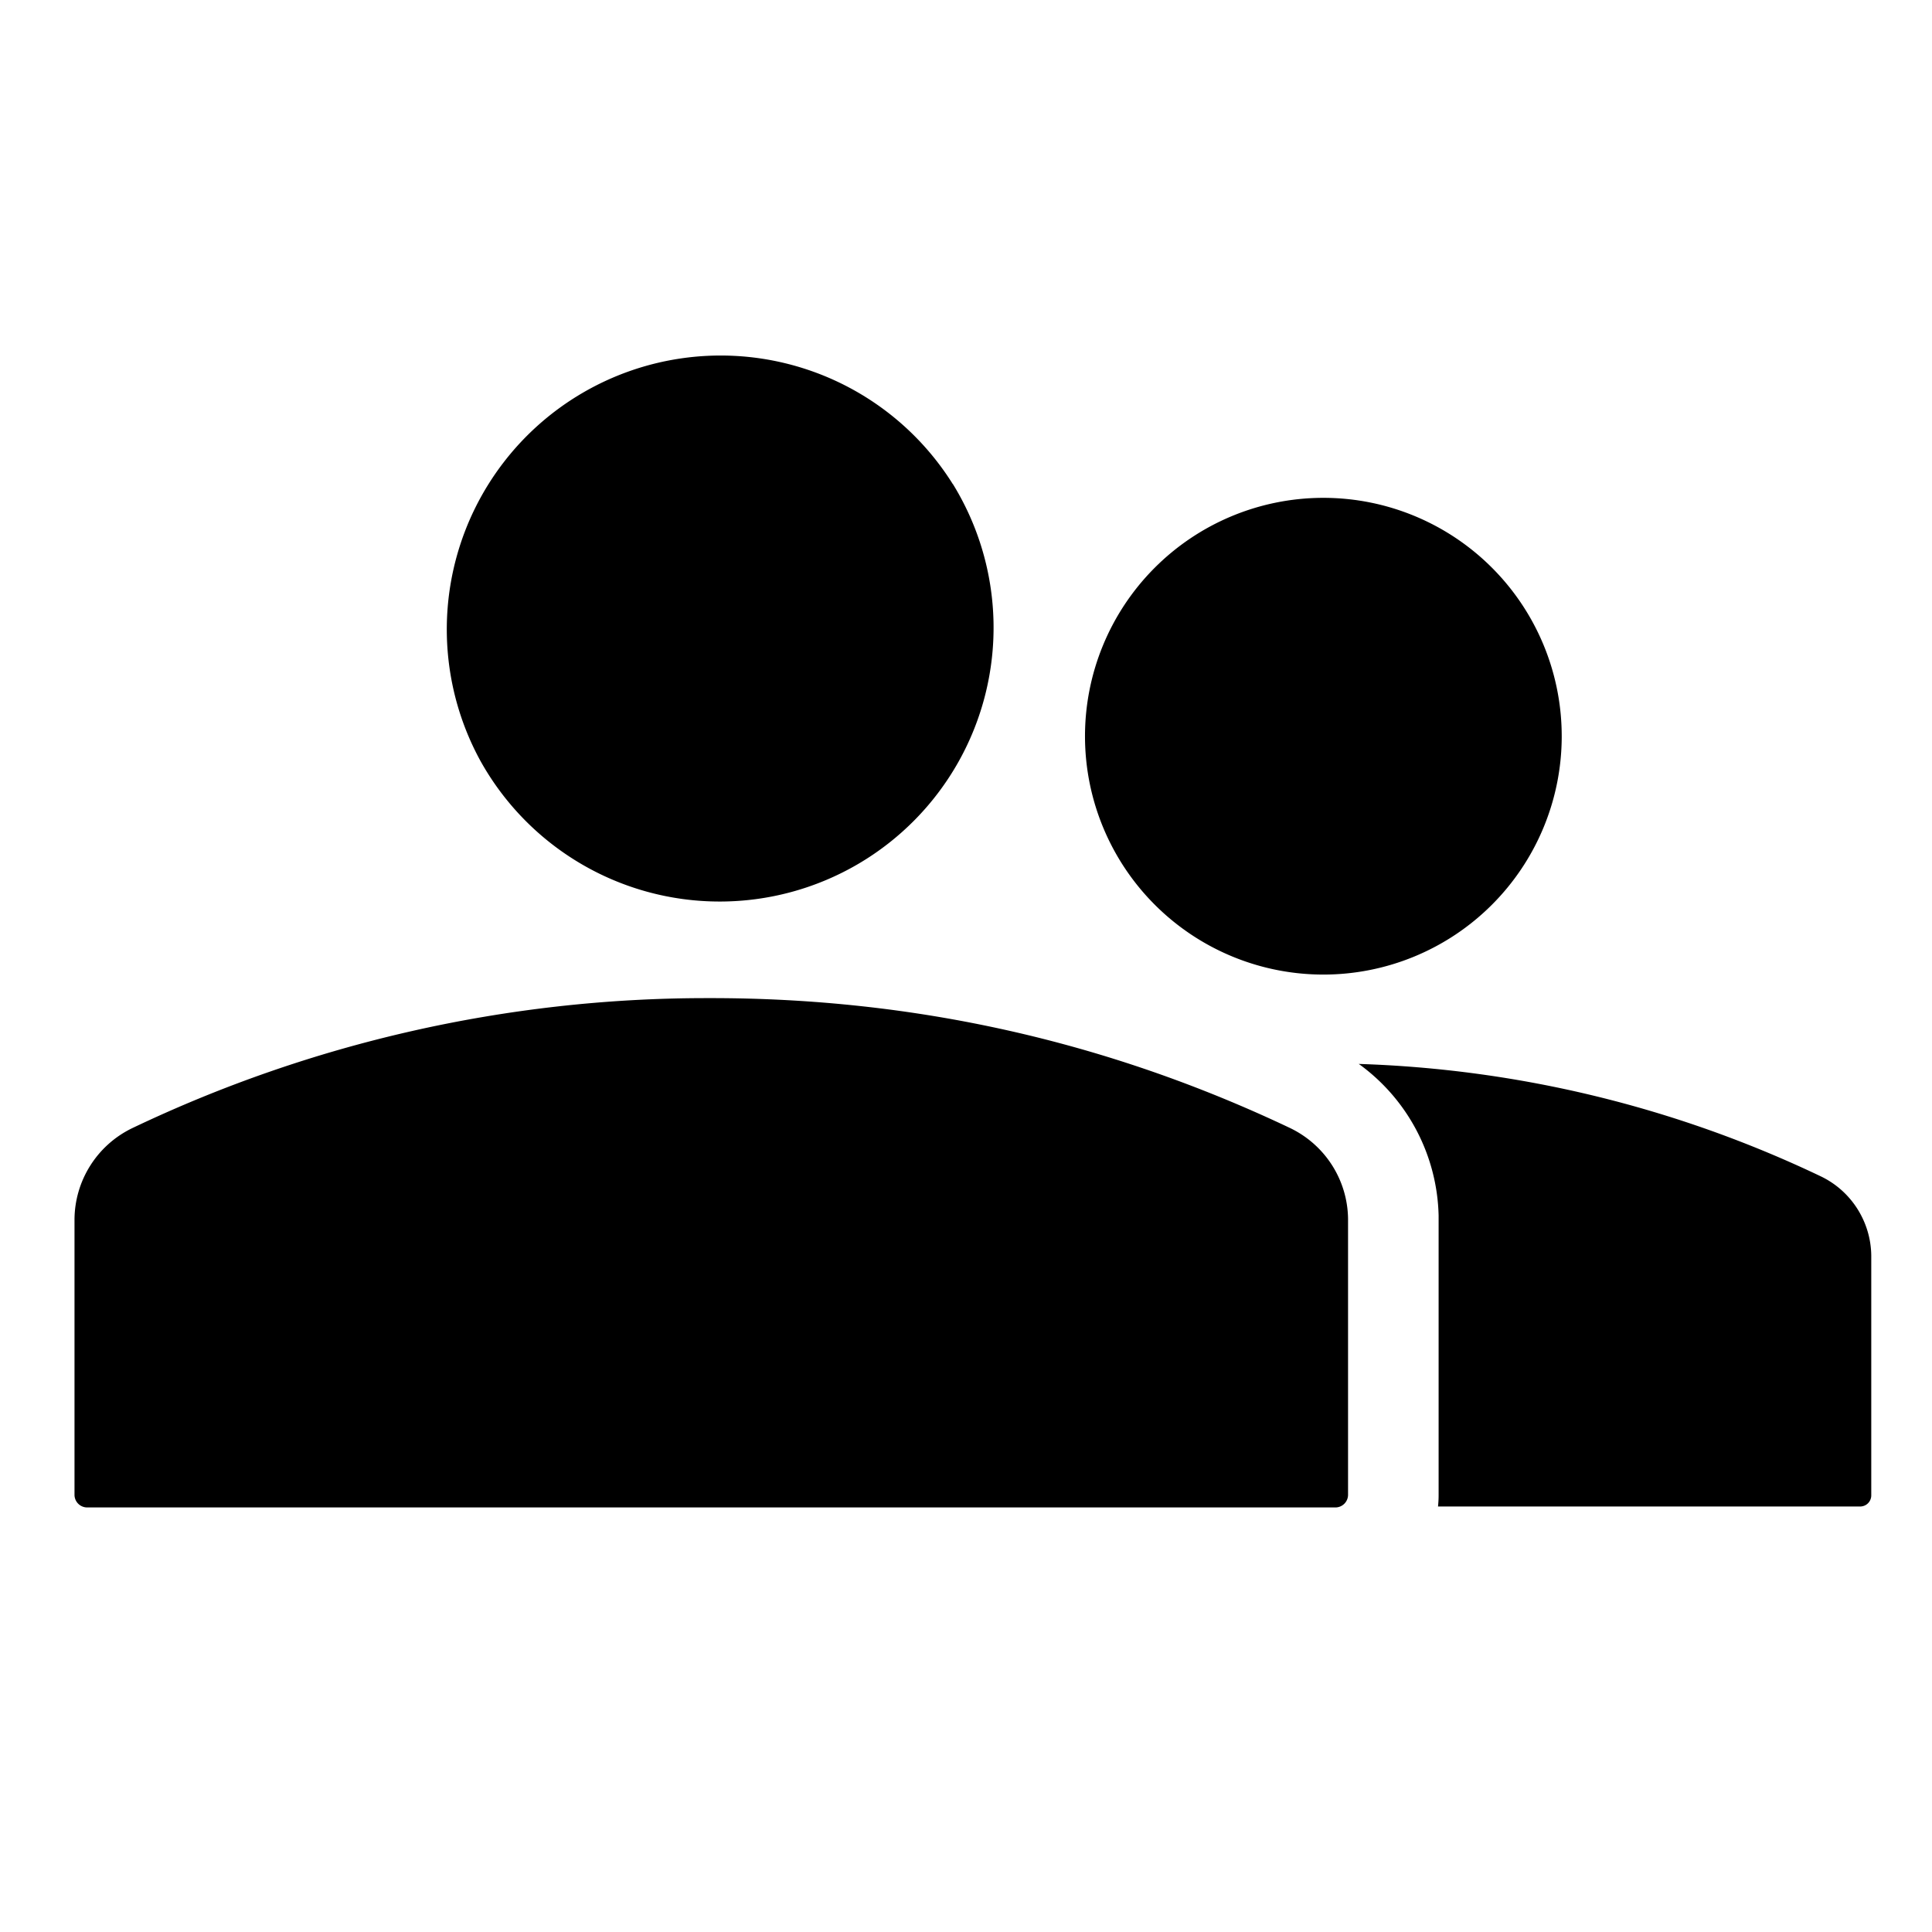 <?xml version="1.0" standalone="no"?><!DOCTYPE svg PUBLIC "-//W3C//DTD SVG 1.1//EN" "http://www.w3.org/Graphics/SVG/1.1/DTD/svg11.dtd"><svg t="1705563280566" class="icon" viewBox="0 0 1024 1024" version="1.1" xmlns="http://www.w3.org/2000/svg" p-id="811" xmlns:xlink="http://www.w3.org/1999/xlink" width="200" height="200"><path d="M373.76 529.024h3.2c107.776 0 209.984 22.912 306.688 68.8 18.624 8.896 30.592 27.52 30.848 48.192v146.24a6.72 6.72 0 0 1-6.528 6.72H46.208a6.72 6.72 0 0 1-6.72-6.528V646.656c0-20.864 12.032-39.872 30.848-48.832a706.368 706.368 0 0 1 303.488-68.8z m346.368 34.88a613.568 613.568 0 0 1 244.8 59.52c16.192 7.68 26.624 24 26.88 41.92V792.64a5.888 5.888 0 0 1-5.504 5.824H762.176a55.296 55.296 0 0 0 0.32-6.208V644.288a102.016 102.016 0 0 0-41.6-79.872l-0.768-0.512z m-19.392-300.032h1.344a126.336 126.336 0 1 1-1.344 0z m-195.712-7.36A145.152 145.152 0 1 1 254.592 403.2 145.152 145.152 0 0 1 504.96 256.512z" p-id="812"></path></svg>